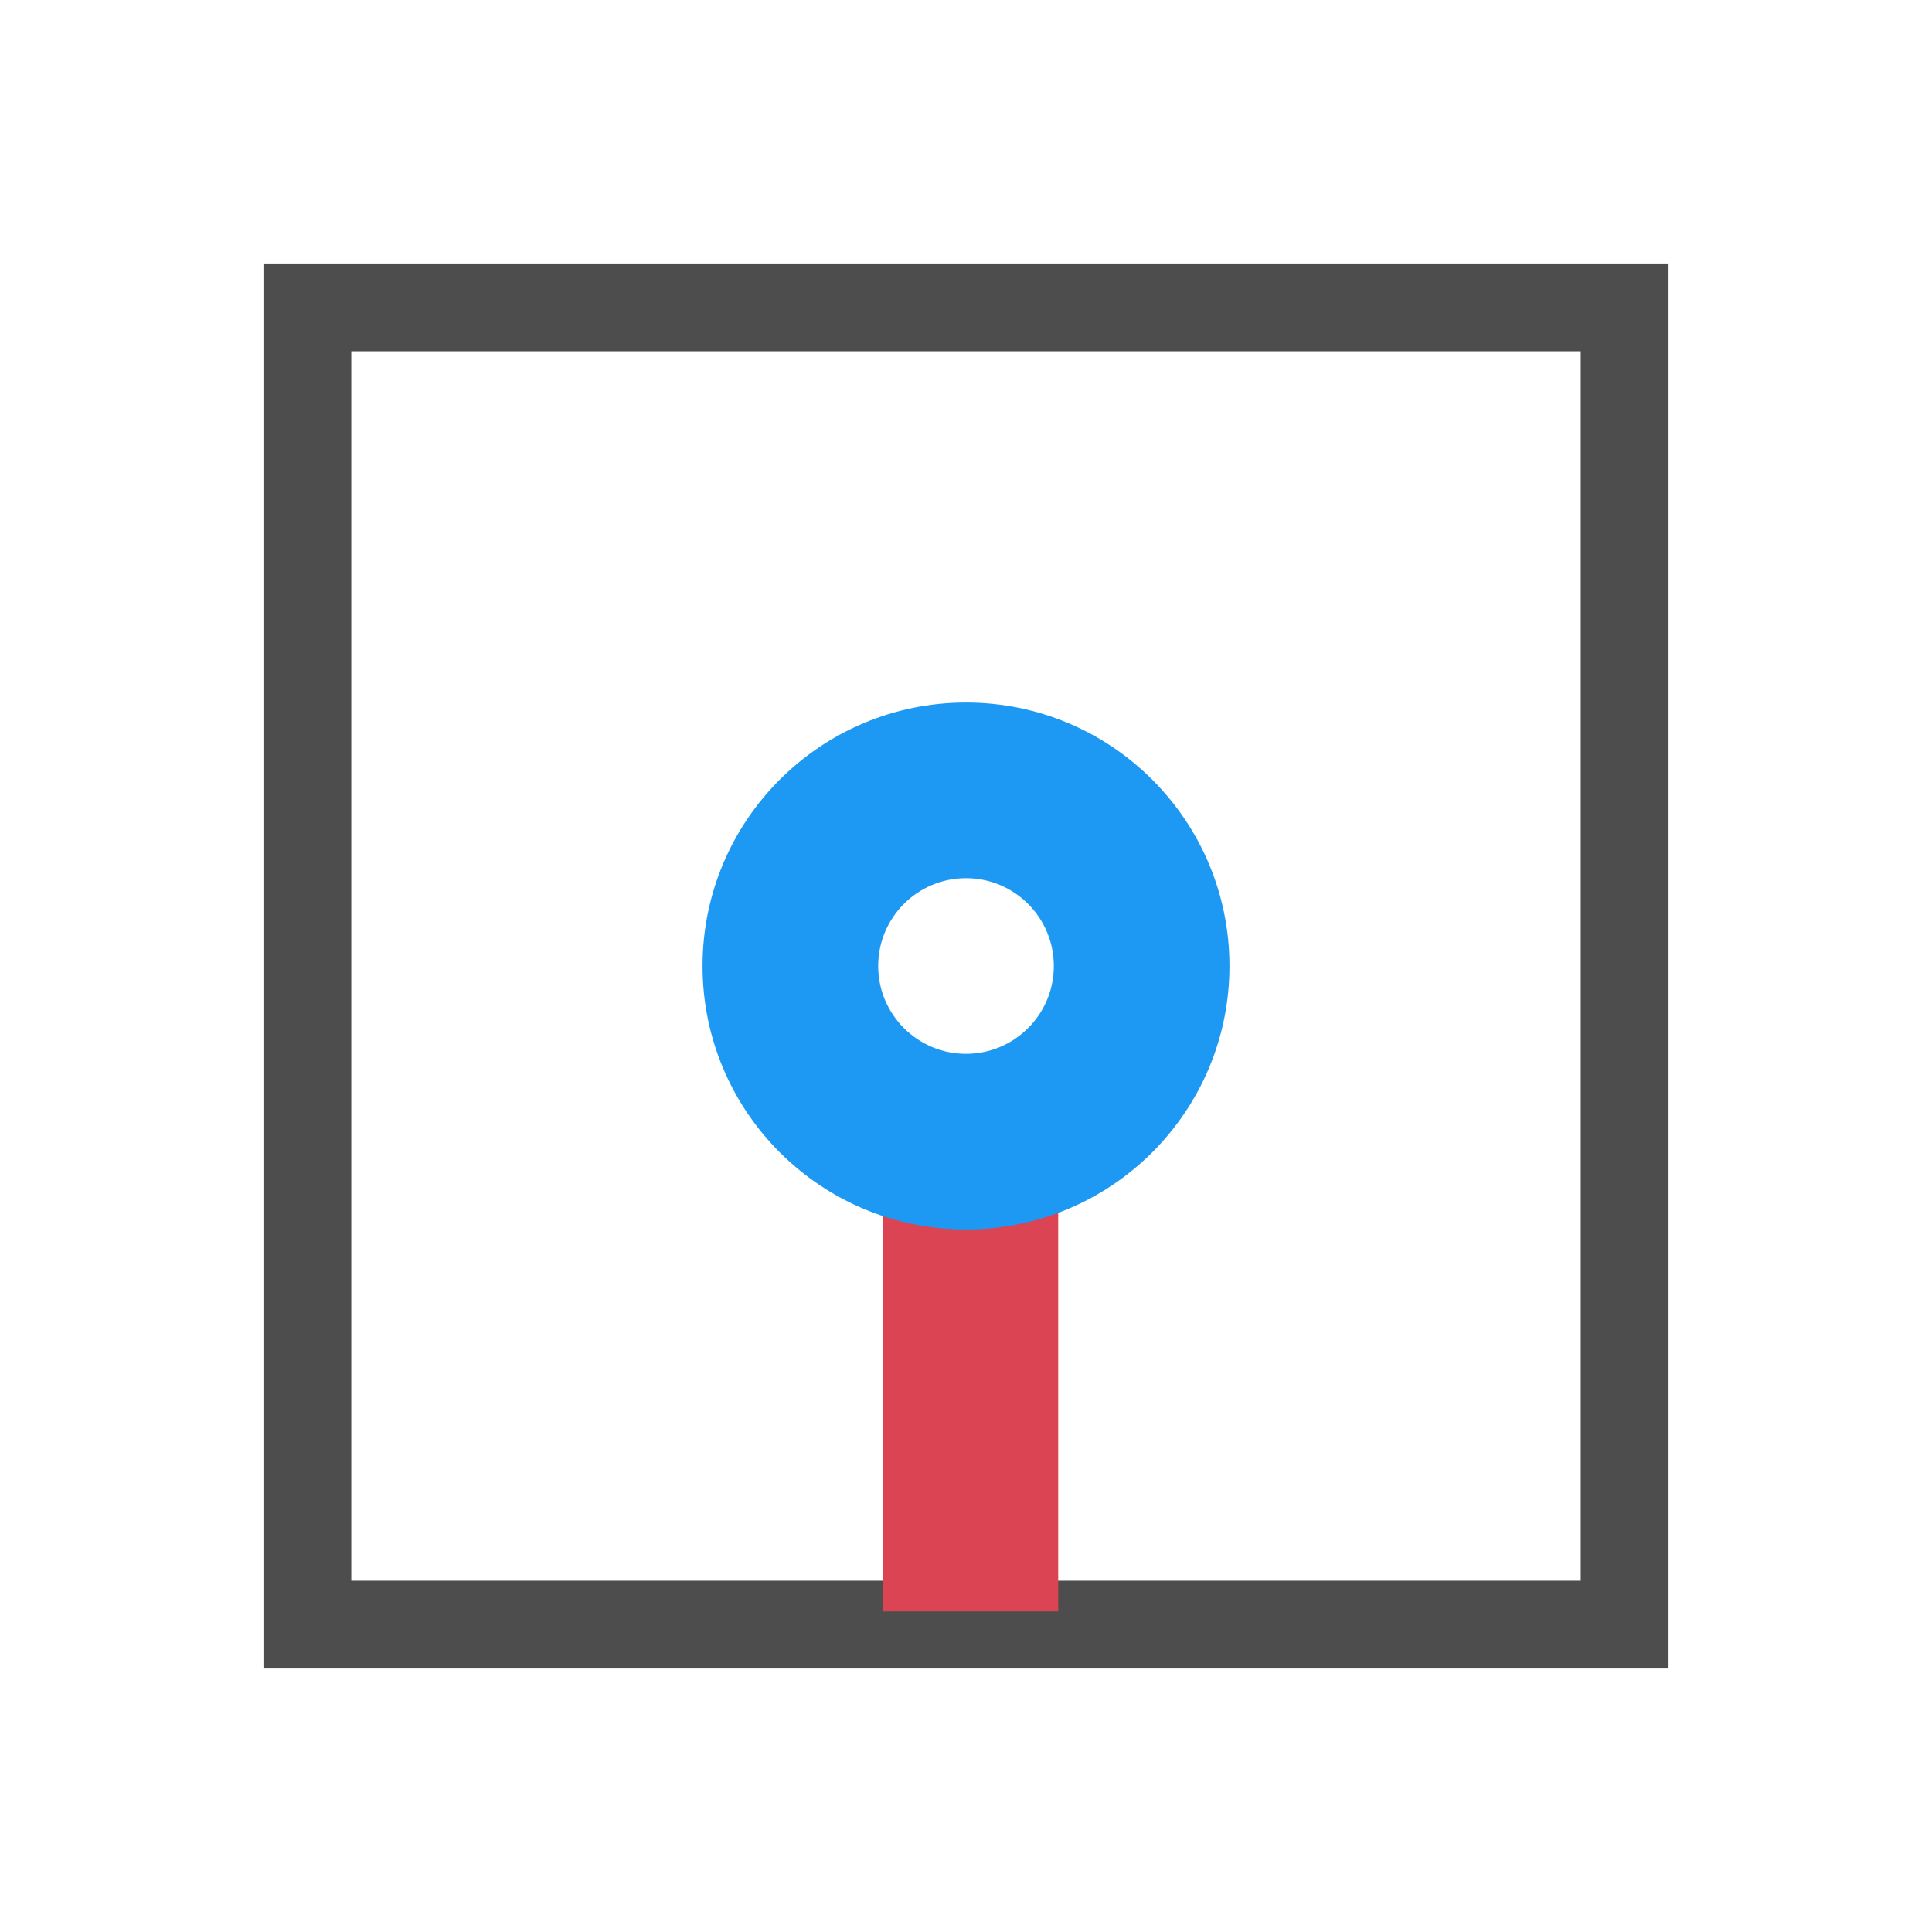 <svg viewBox="0 0 22 22" xmlns="http://www.w3.org/2000/svg"><g transform="translate(0 -1030)" fill-rule="evenodd"><path transform="translate(-1 1029)" d="m4 4v16h16v-16h-16m1 1h14v14h-14v-14" fill="#4d4d4d"/><path transform="matrix(.5 0 0 2.5 -259.4 -464.4)" d="m538.9 603.1h4v2h-4z" fill="#da4453"/><path d="m11 1038c-1.657 0-3 1.343-3 3s1.343 3 3 3 3-1.343 3-3-1.343-3-3-3m0 2c0.552 0 1 0.448 1 1s-0.448 1-1 1-1-0.448-1-1 0.448-1 1-1" fill="#1d99f3"/></g></svg>
